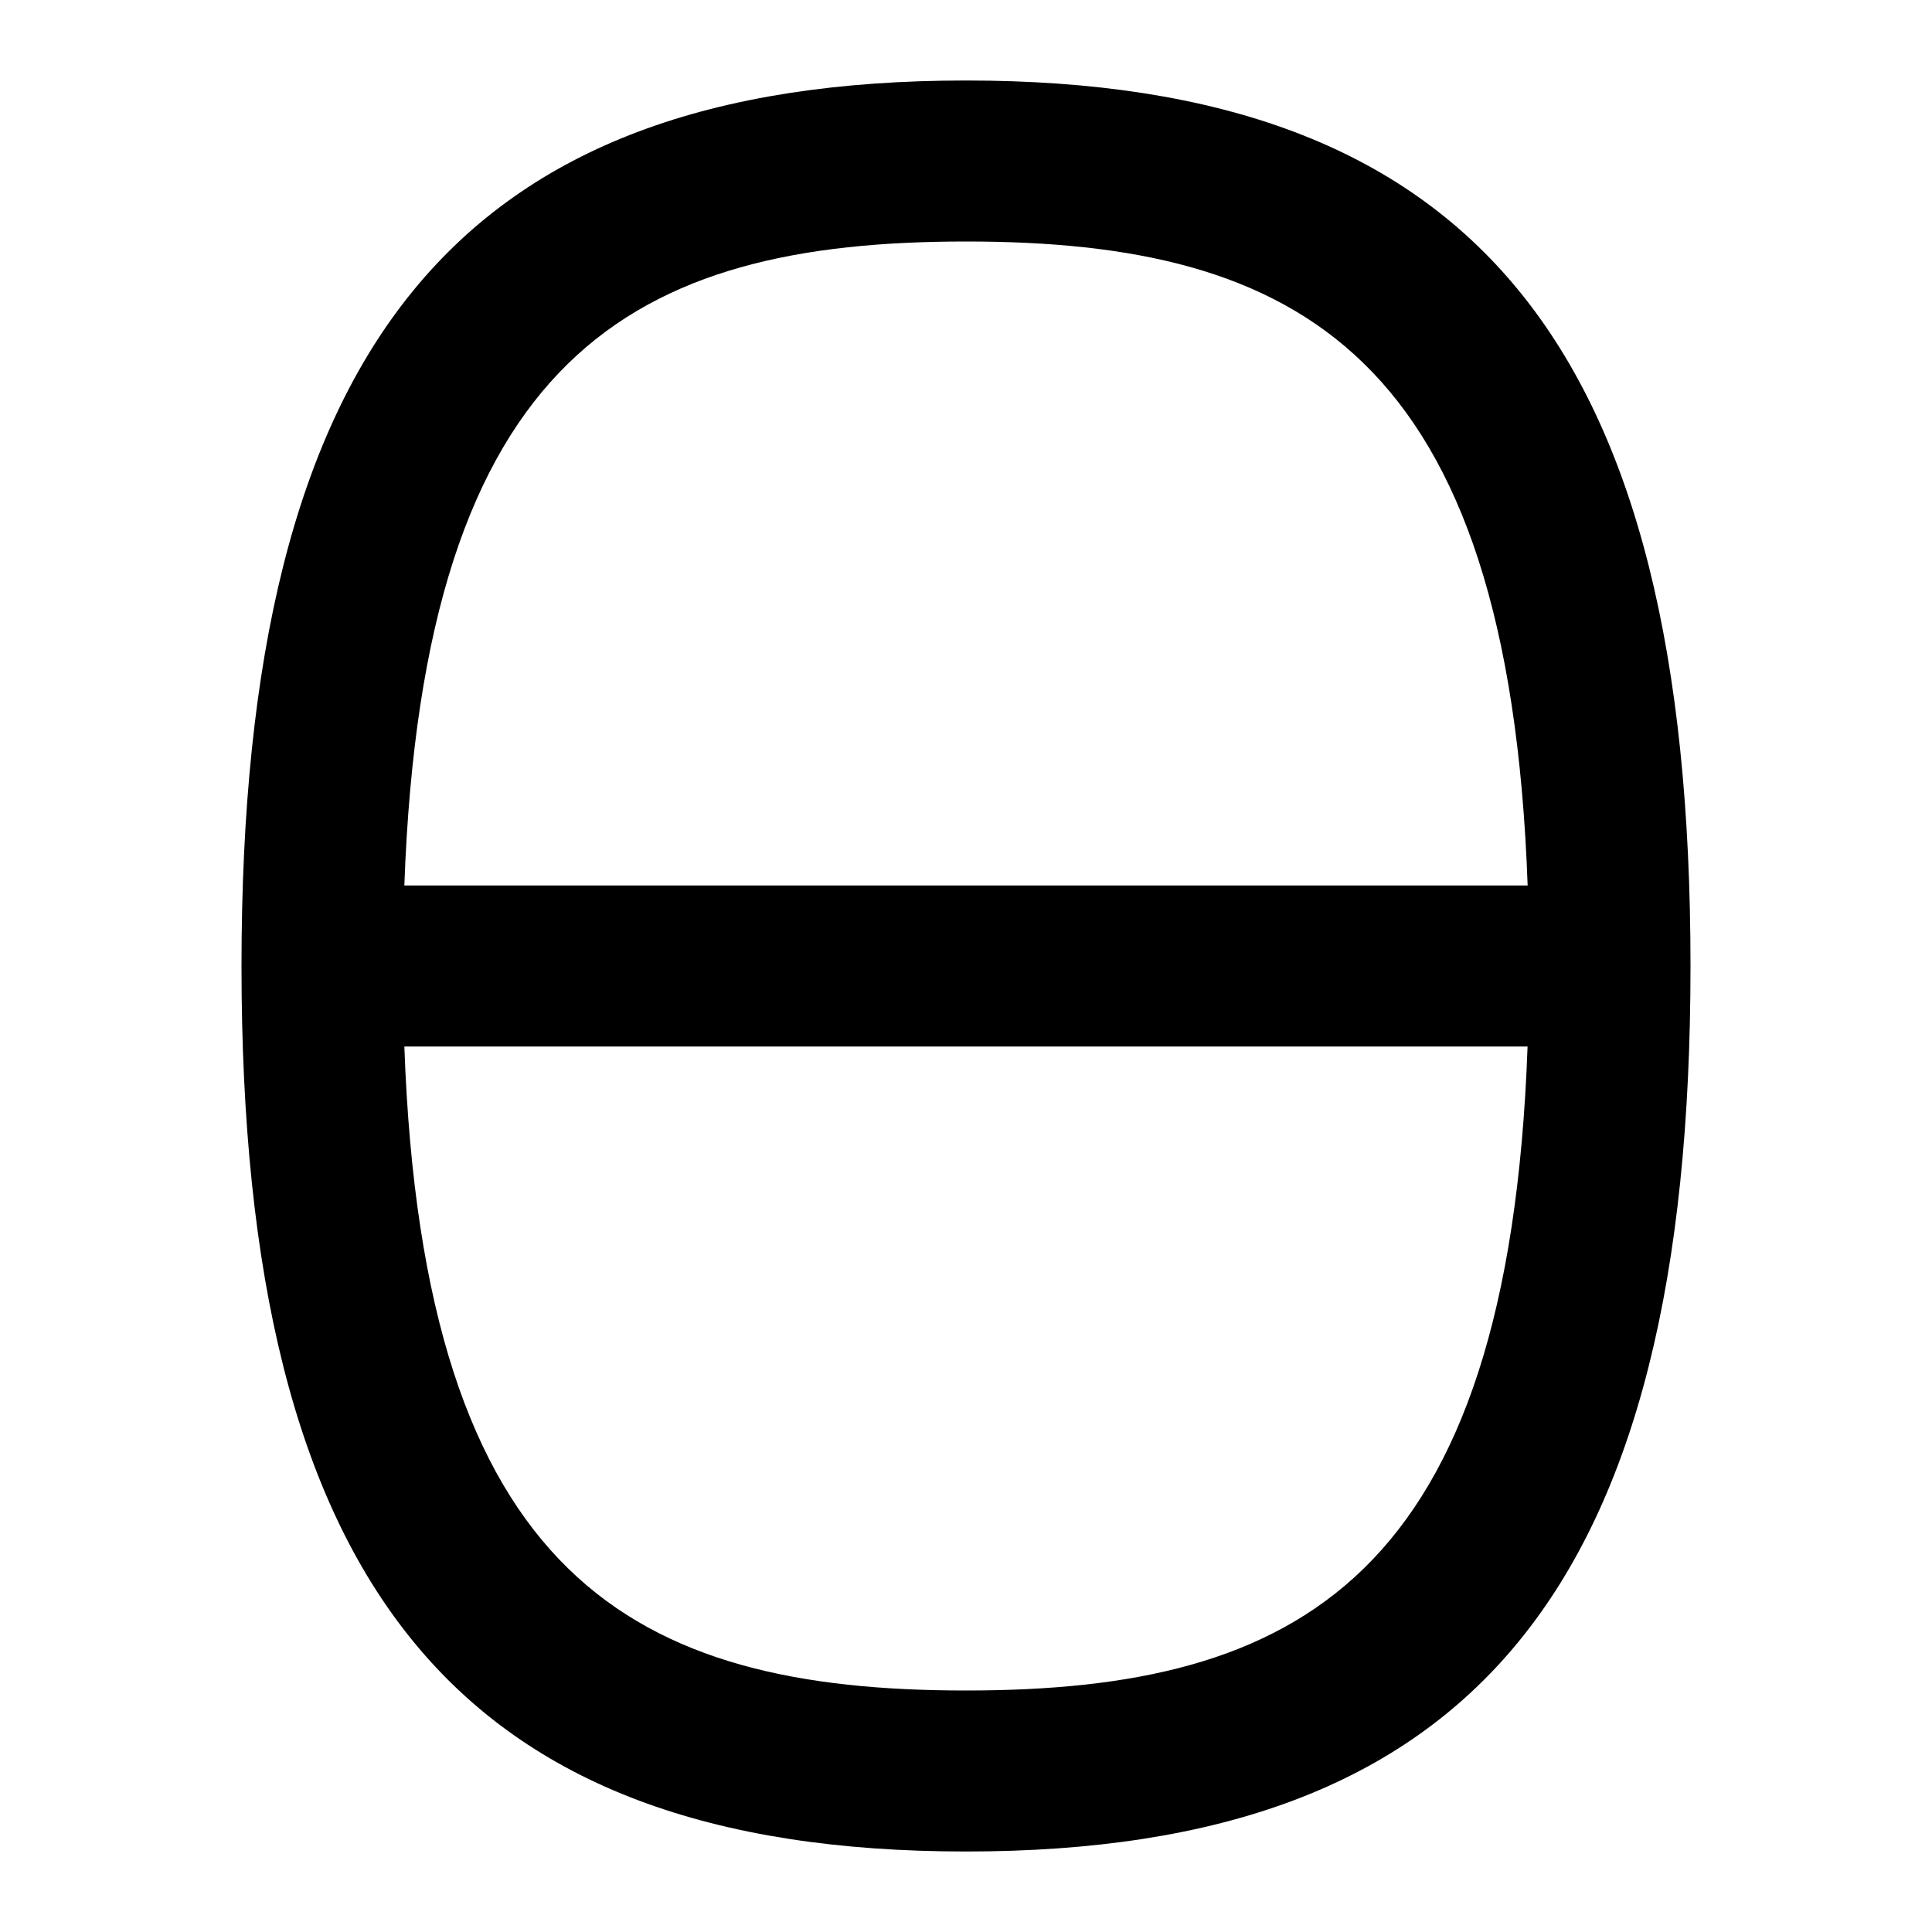 <svg id="Layer_1" viewBox="0 0 24 24" xmlns="http://www.w3.org/2000/svg" data-name="Layer 1"><path d="m12 1c-6.309 0-9 3.29-9 11s2.691 11 9 11 9-3.29 9-11-2.691-11-9-11zm0 2c4.119 0 6.74 1.381 6.977 8h-13.954c.237-6.619 2.858-8 6.977-8zm0 18c-4.119 0-6.74-1.381-6.977-8h13.953c-.237 6.619-2.858 8-6.977 8z"/></svg>